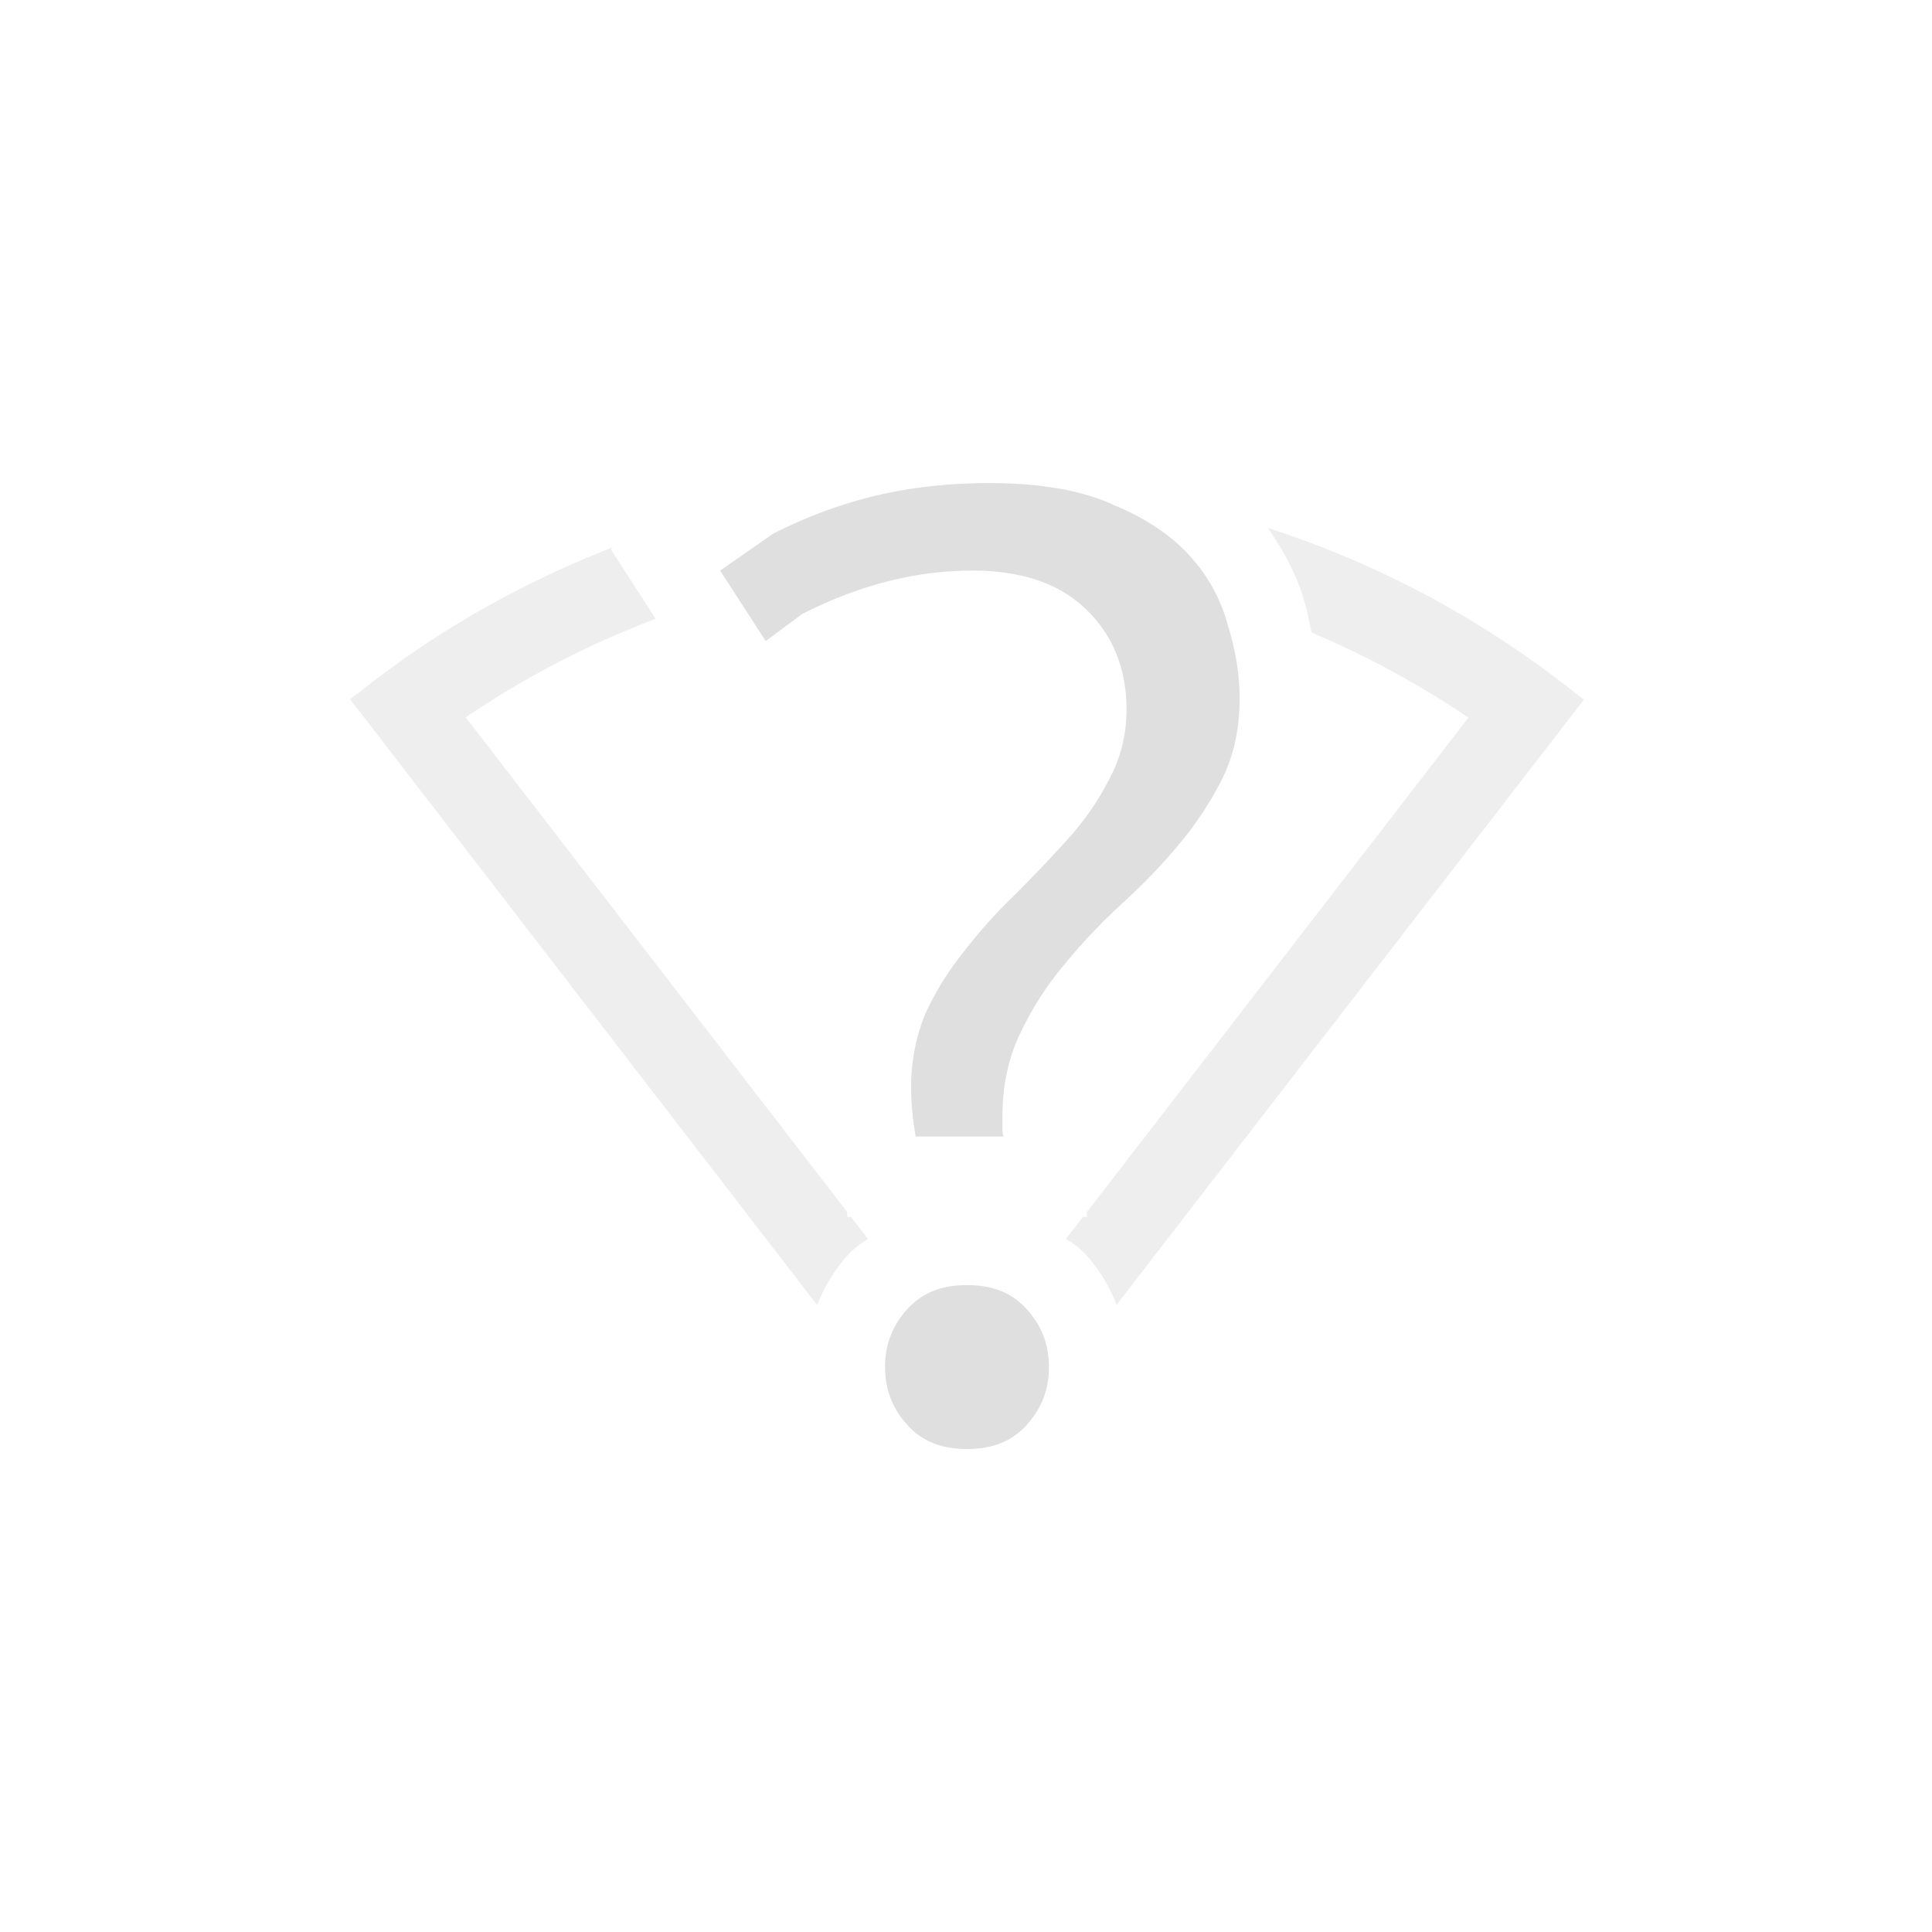 <?xml version="1.0" encoding="UTF-8" standalone="no"?>
<svg
   xmlns:dc="http://purl.org/dc/elements/1.1/"
   xmlns:cc="http://creativecommons.org/ns#"
   xmlns:rdf="http://www.w3.org/1999/02/22-rdf-syntax-ns#"
   xmlns:svg="http://www.w3.org/2000/svg"
   xmlns="http://www.w3.org/2000/svg"
   xmlns:sodipodi="http://sodipodi.sourceforge.net/DTD/sodipodi-0.dtd"
   xmlns:inkscape="http://www.inkscape.org/namespaces/inkscape"
   height="24"
   width="24"
   version="1.1"
   id="svg8"
   sodipodi:docname="network-wireless-no-route.svg"
   inkscape:version="0.92.3 (2405546, 2018-03-11)">
  <defs
     id="defs12" />
  <sodipodi:namedview
     pagecolor="#ffffff"
     bordercolor="#666666"
     borderopacity="1"
     objecttolerance="10"
     gridtolerance="10"
     guidetolerance="10"
     inkscape:pageopacity="0"
     inkscape:pageshadow="2"
     inkscape:window-width="640"
     inkscape:window-height="480"
     id="namedview10"
     showgrid="true"
     inkscape:zoom="25.809398"
     inkscape:cx="9.1711643"
     inkscape:cy="9.4970231"
     inkscape:current-layer="svg8">
    <inkscape:grid
       type="xygrid"
       id="grid821" />
  </sodipodi:namedview>
  <path
     inkscape:connector-curvature="0"
     id="path2"
     style="color:#000000;font-weight:400;line-height:normal;font-family:sans-serif;font-variant-ligatures:none;font-variant-position:normal;font-variant-caps:normal;font-variant-numeric:normal;font-variant-alternates:normal;font-feature-settings:normal;text-indent:0;text-align:start;text-decoration:none;text-decoration-line:none;text-decoration-style:solid;text-decoration-color:#000000;text-transform:none;white-space:normal;shape-padding:0;overflow:visible;opacity:0.5;isolation:auto;mix-blend-mode:normal;fill:#dfdfdf;marker:none;fill-opacity:1"
     overflow="visible"
     font-weight="400"
     d="m 15.75,6.558 c 0.2,0.289 0.368,0.6 0.46,0.937 0.036,0.12 0.056,0.24 0.083,0.362 0.674,0.287 1.326,0.636 1.948,1.058 l -4.74,6.143 v 0.06 h -0.05 l -0.21,0.274 c 0.095,0.055 0.183,0.12 0.257,0.203 0.157,0.174 0.282,0.387 0.373,0.613 l 5.805,-7.517 -0.264,-0.205 a 12.076,12.076 0 0 0 -3.664,-1.928 z m -8.125,0.236 c -1.059,0.411 -2.076,0.967 -3.011,1.688 l -0.266,0.205 0.205,0.263 5.598,7.262 c 0.09,-0.228 0.219,-0.442 0.377,-0.617 0.074,-0.083 0.16,-0.148 0.256,-0.203 l -0.211,-0.274 h -0.043 l -0.012,-0.07 -4.733,-6.137 a 11.46,11.46 0 0 1 2.36,-1.224 L 7.586,6.821 Z m 6.573,0.066 v 0.01 c 0,0.002 0.01,0 0.01,0.002 z m -2.2,10.108 v 0.014 c 0,0.066 -0.024,0.003 0.018,0.048 v -0.004 c 0.03,-0.027 0.017,0.016 0.017,-0.044 V 16.97 l -0.012,0.016 z" />
  <path
     inkscape:connector-curvature="0"
     id="path4"
     word-spacing="0"
     style="font-weight:500;font-size:72.036px;line-height:125%;font-family:Ubuntu;-inkscape-font-specification:'Ubuntu Medium';text-align:center;letter-spacing:0;word-spacing:0;text-anchor:middle;fill:#dfdfdf;fill-opacity:1"
     letter-spacing="0"
     font-weight="500"
     font-size="72.036"
     d="m 12.283,6.001 c -0.533,0 -1.037,0.061 -1.512,0.183 A 5.853,5.853 0 0 0 9.604,6.63 l -0.658,0.458 0.566,0.876 0.452,-0.336 c 0.688,-0.35 1.394,-0.54 2.116,-0.54 0.607,0 1.09,0.16 1.421,0.491 0.327,0.316 0.493,0.737 0.493,1.236 0,0.311 -0.073,0.603 -0.217,0.868 -0.13,0.258 -0.299,0.503 -0.508,0.736 -0.205,0.227 -0.42,0.455 -0.648,0.682 v 10e-4 c -0.222,0.211 -0.433,0.444 -0.633,0.7 v 0.002 a 3.66,3.66 0 0 0 -0.492,0.786 2.378,2.378 0 0 0 -0.177,0.935 c 0,0.208 0.024,0.403 0.056,0.594 h 1.088 c -10e-4,-0.023 -0.01,-0.044 -0.01,-0.068 v -0.187 c 0,-0.387 0.077,-0.74 0.232,-1.05 0.15,-0.314 0.336,-0.599 0.557,-0.855 v -0.002 c 0.218,-0.264 0.458,-0.515 0.721,-0.755 a 7.23,7.23 0 0 0 0.7,-0.734 c 0.21,-0.253 0.384,-0.522 0.527,-0.807 0.138,-0.288 0.209,-0.613 0.209,-0.982 0,-0.292 -0.048,-0.597 -0.147,-0.914 L 15.251,7.763 V 7.761 a 2.04,2.04 0 0 0 -0.482,-0.867 c -0.234,-0.255 -0.552,-0.466 -0.957,-0.63 V 6.262 C 13.427,6.09 12.917,6.001 12.284,6.001 Z m -0.27,9.963 c -0.326,0 -0.562,0.1 -0.743,0.3 a 1.025,1.025 0 0 0 -0.275,0.718 c 0,0.279 0.089,0.512 0.275,0.718 0.18,0.2 0.417,0.3 0.742,0.3 0.325,0 0.562,-0.099 0.743,-0.3 0.186,-0.206 0.275,-0.44 0.275,-0.718 0,-0.28 -0.089,-0.512 -0.275,-0.718 -0.18,-0.2 -0.418,-0.3 -0.743,-0.3 z" />
</svg>
